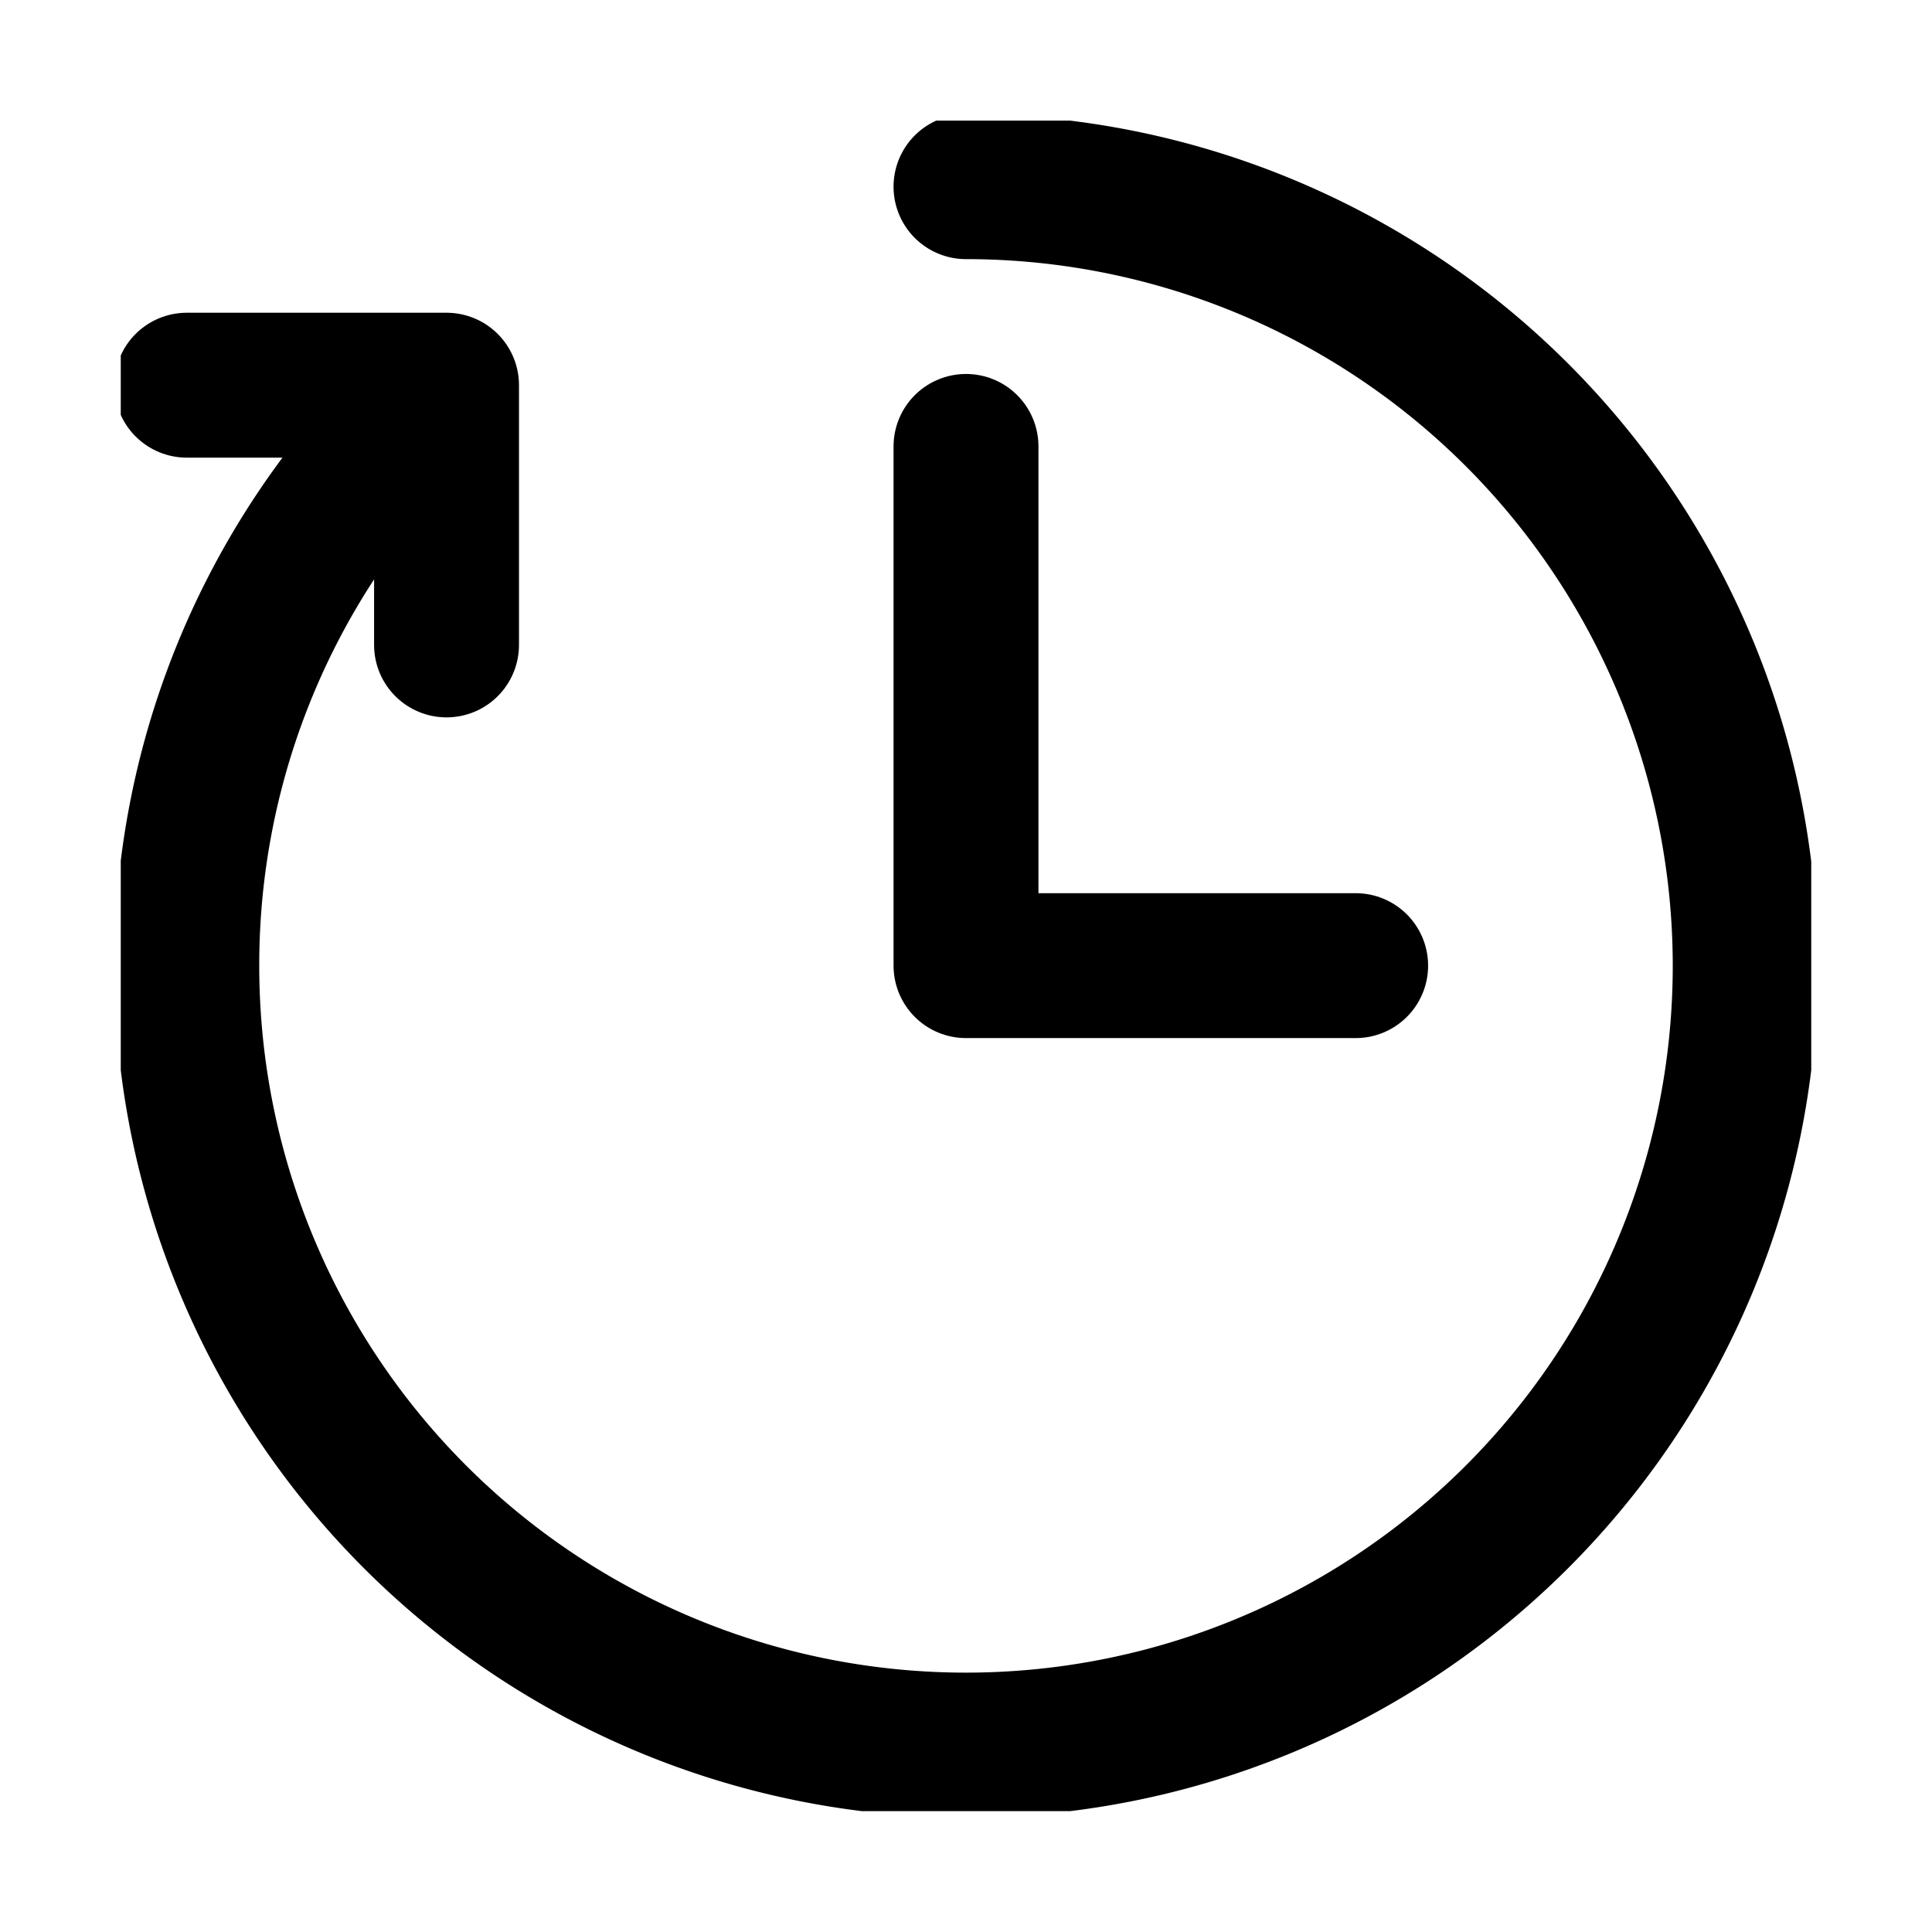<svg xmlns="http://www.w3.org/2000/svg" xmlns:xlink="http://www.w3.org/1999/xlink" width="16" height="16" viewBox="0 0 16 16">
  <defs>
    <clipPath id="clip-path">
      <path id="path297" d="M0-682.665H14v14H0Z" transform="translate(0 682.665)"/>
    </clipPath>
  </defs>
  <g id="Group_40527" data-name="Group 40527" transform="translate(11851 18898)">
    <rect id="Rectangle_15352" data-name="Rectangle 15352" width="16" height="16" transform="translate(-11851 -18898)" fill="none"/>
    <g id="g291" transform="translate(-11850 -18214.336)">
      <g id="g293" transform="translate(0 -682.665)">
        <g id="g295" clip-path="url(#clip-path)">
          <g id="g301" transform="translate(0.547 0.547)">
            <path id="path303" d="M-308.213,0a6.453,6.453,0,0,1,6.453,6.453,6.453,6.453,0,0,1-6.453,6.453,6.453,6.453,0,0,1-6.453-6.453,6.433,6.433,0,0,1,1.89-4.563" transform="translate(314.666)" fill="none" stroke="currentColor" stroke-linecap="round" stroke-linejoin="round" stroke-width="1.2"/>
          </g>
          <g id="g305" transform="translate(0.547 2.191)">
            <path id="path307" d="M0,0H2.151V2.151" fill="none" stroke="currentColor" stroke-linecap="round" stroke-linejoin="round" stroke-width="1.2"/>
          </g>
          <g id="g309" transform="translate(7 2.698)">
            <path id="path311" d="M0,0V4.3H3.227" fill="none" stroke="currentColor" stroke-linecap="round" stroke-linejoin="round" stroke-width="1.2"/>
          </g>
        </g>
      </g>
    </g>
  </g>
</svg>
